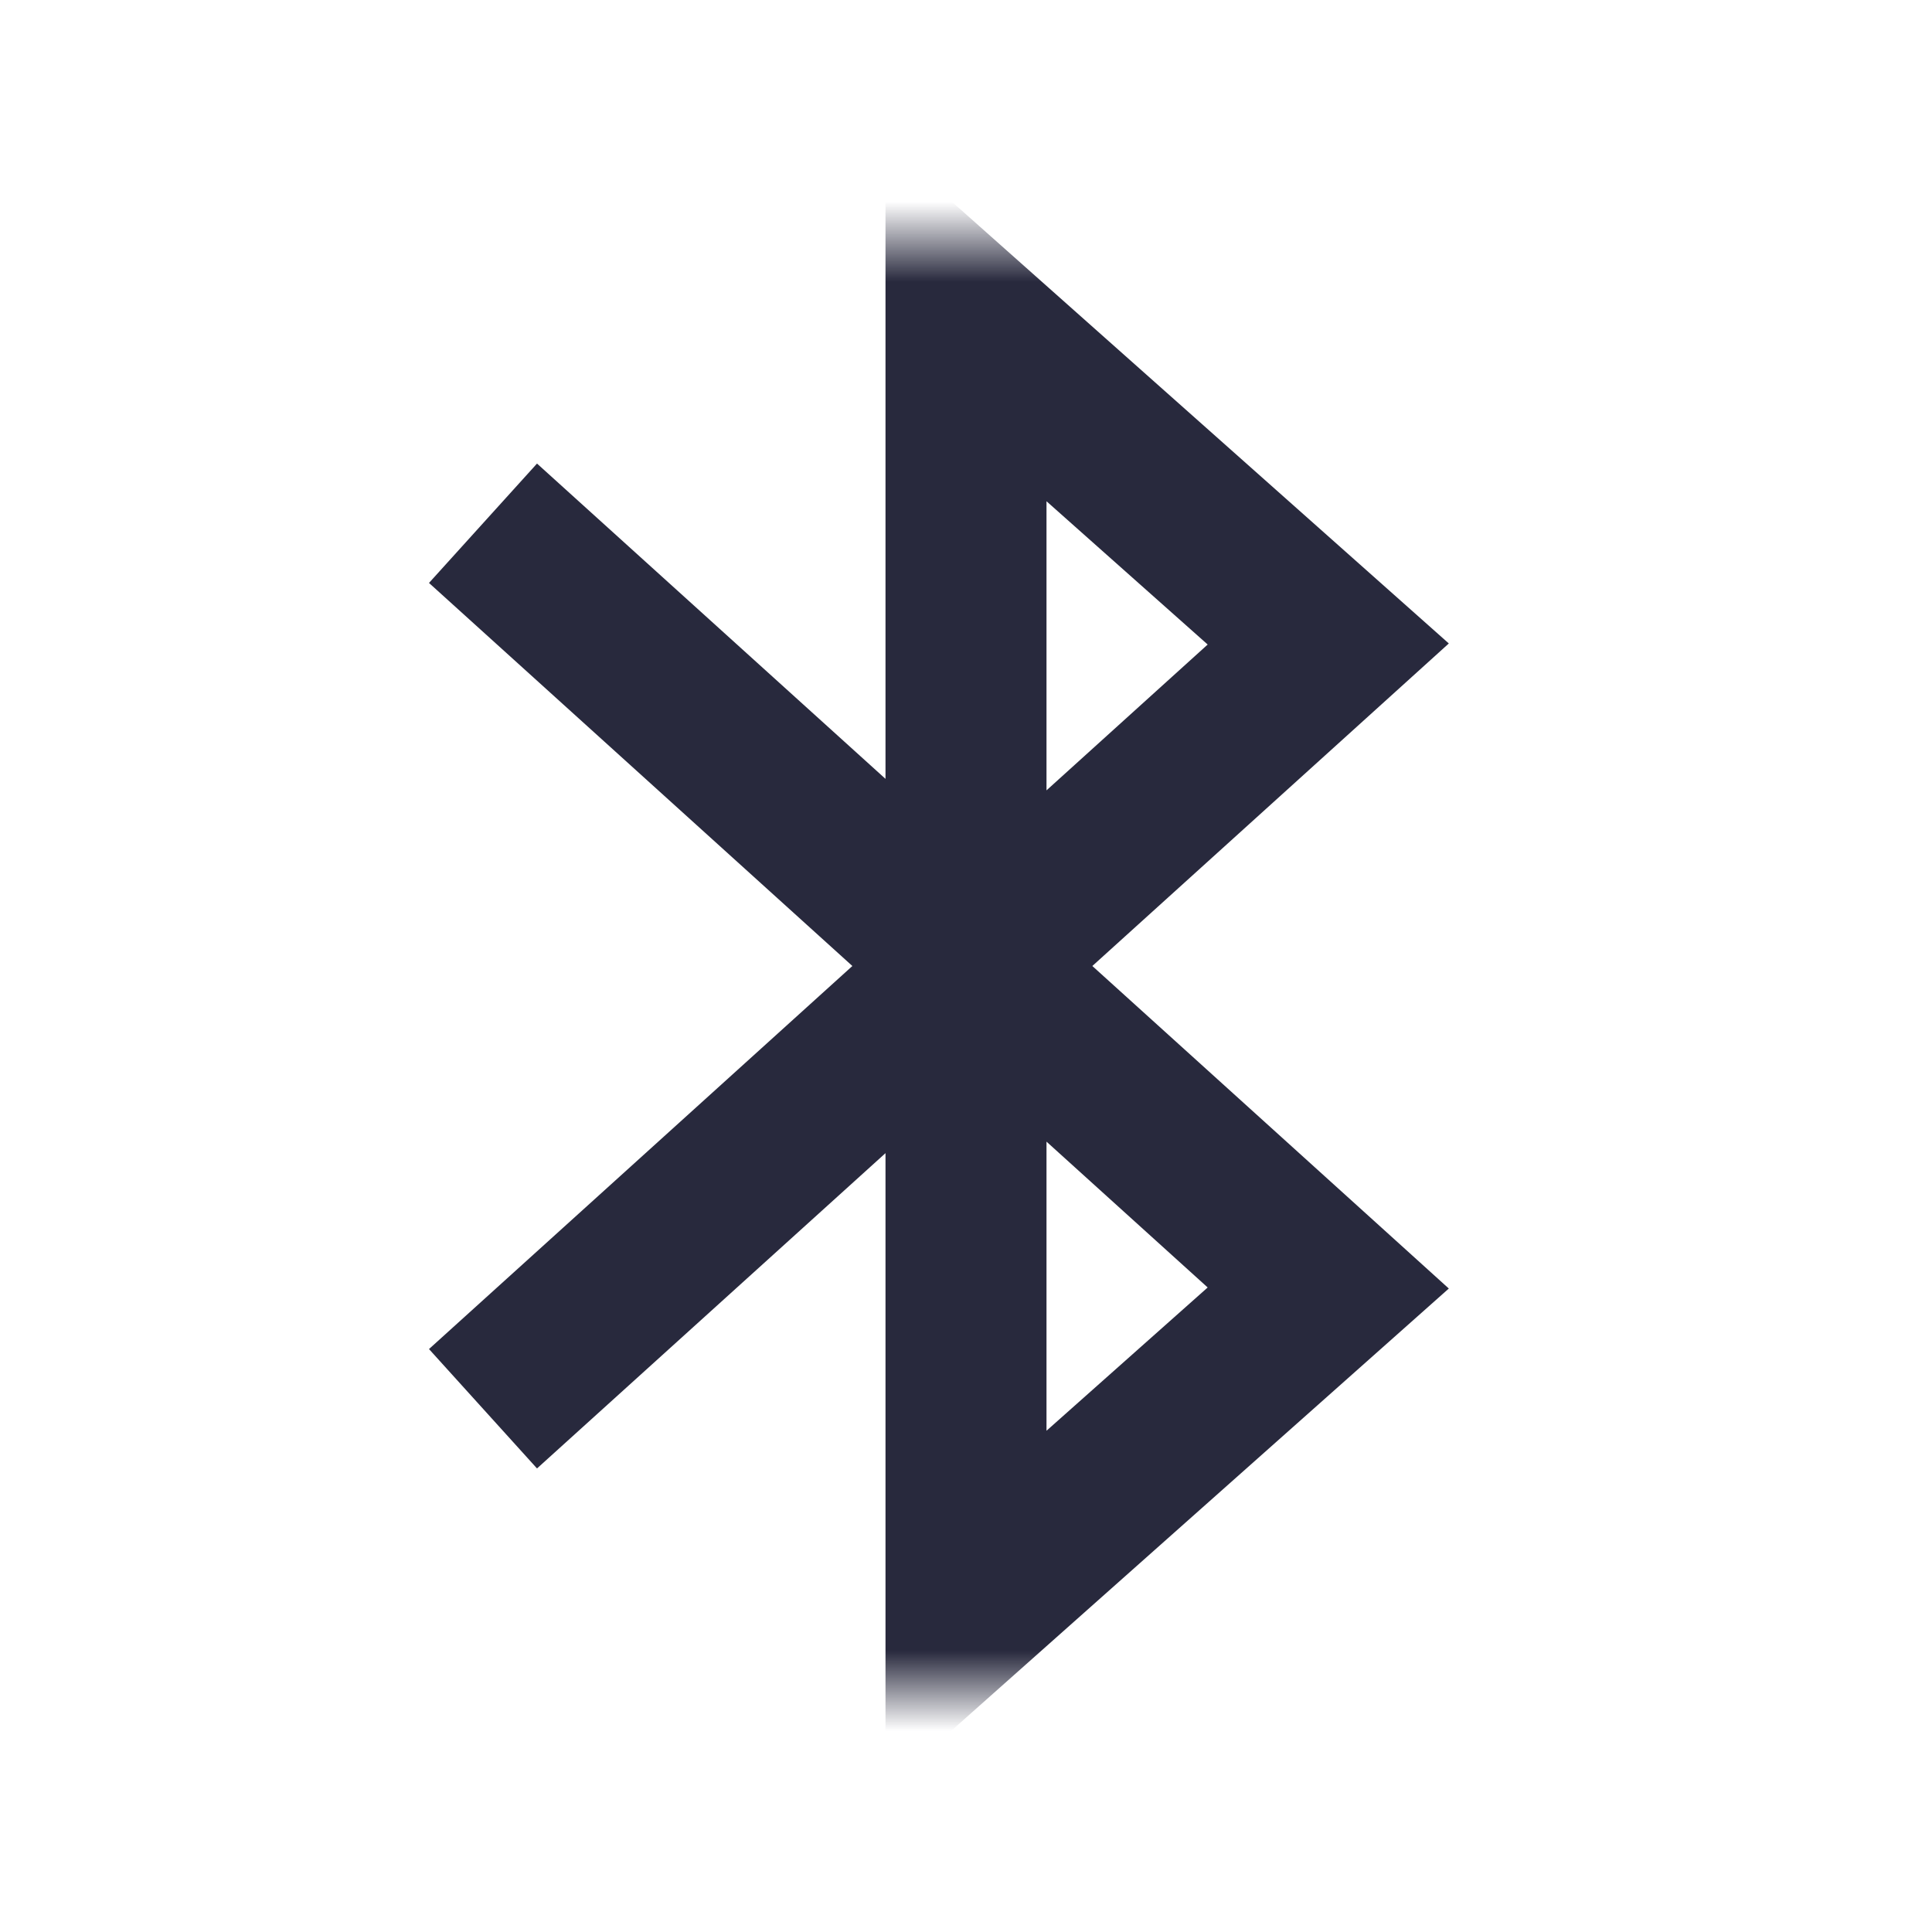 <svg width="24" height="24" viewBox="0 0 24 24" fill="none" xmlns="http://www.w3.org/2000/svg">
<mask id="mask0_402_15549" style="mask-type:alpha" maskUnits="userSpaceOnUse" x="0" y="3" width="24" height="18">
<rect y="3" width="24" height="18" fill="white"/>
</mask>
<g mask="url(#mask0_402_15549)">
<path d="M6 6.5L16.5 16L12 20V4L16.5 8L6 17.5" stroke="#28293D" stroke-width="2"/>
</g>
</svg>
